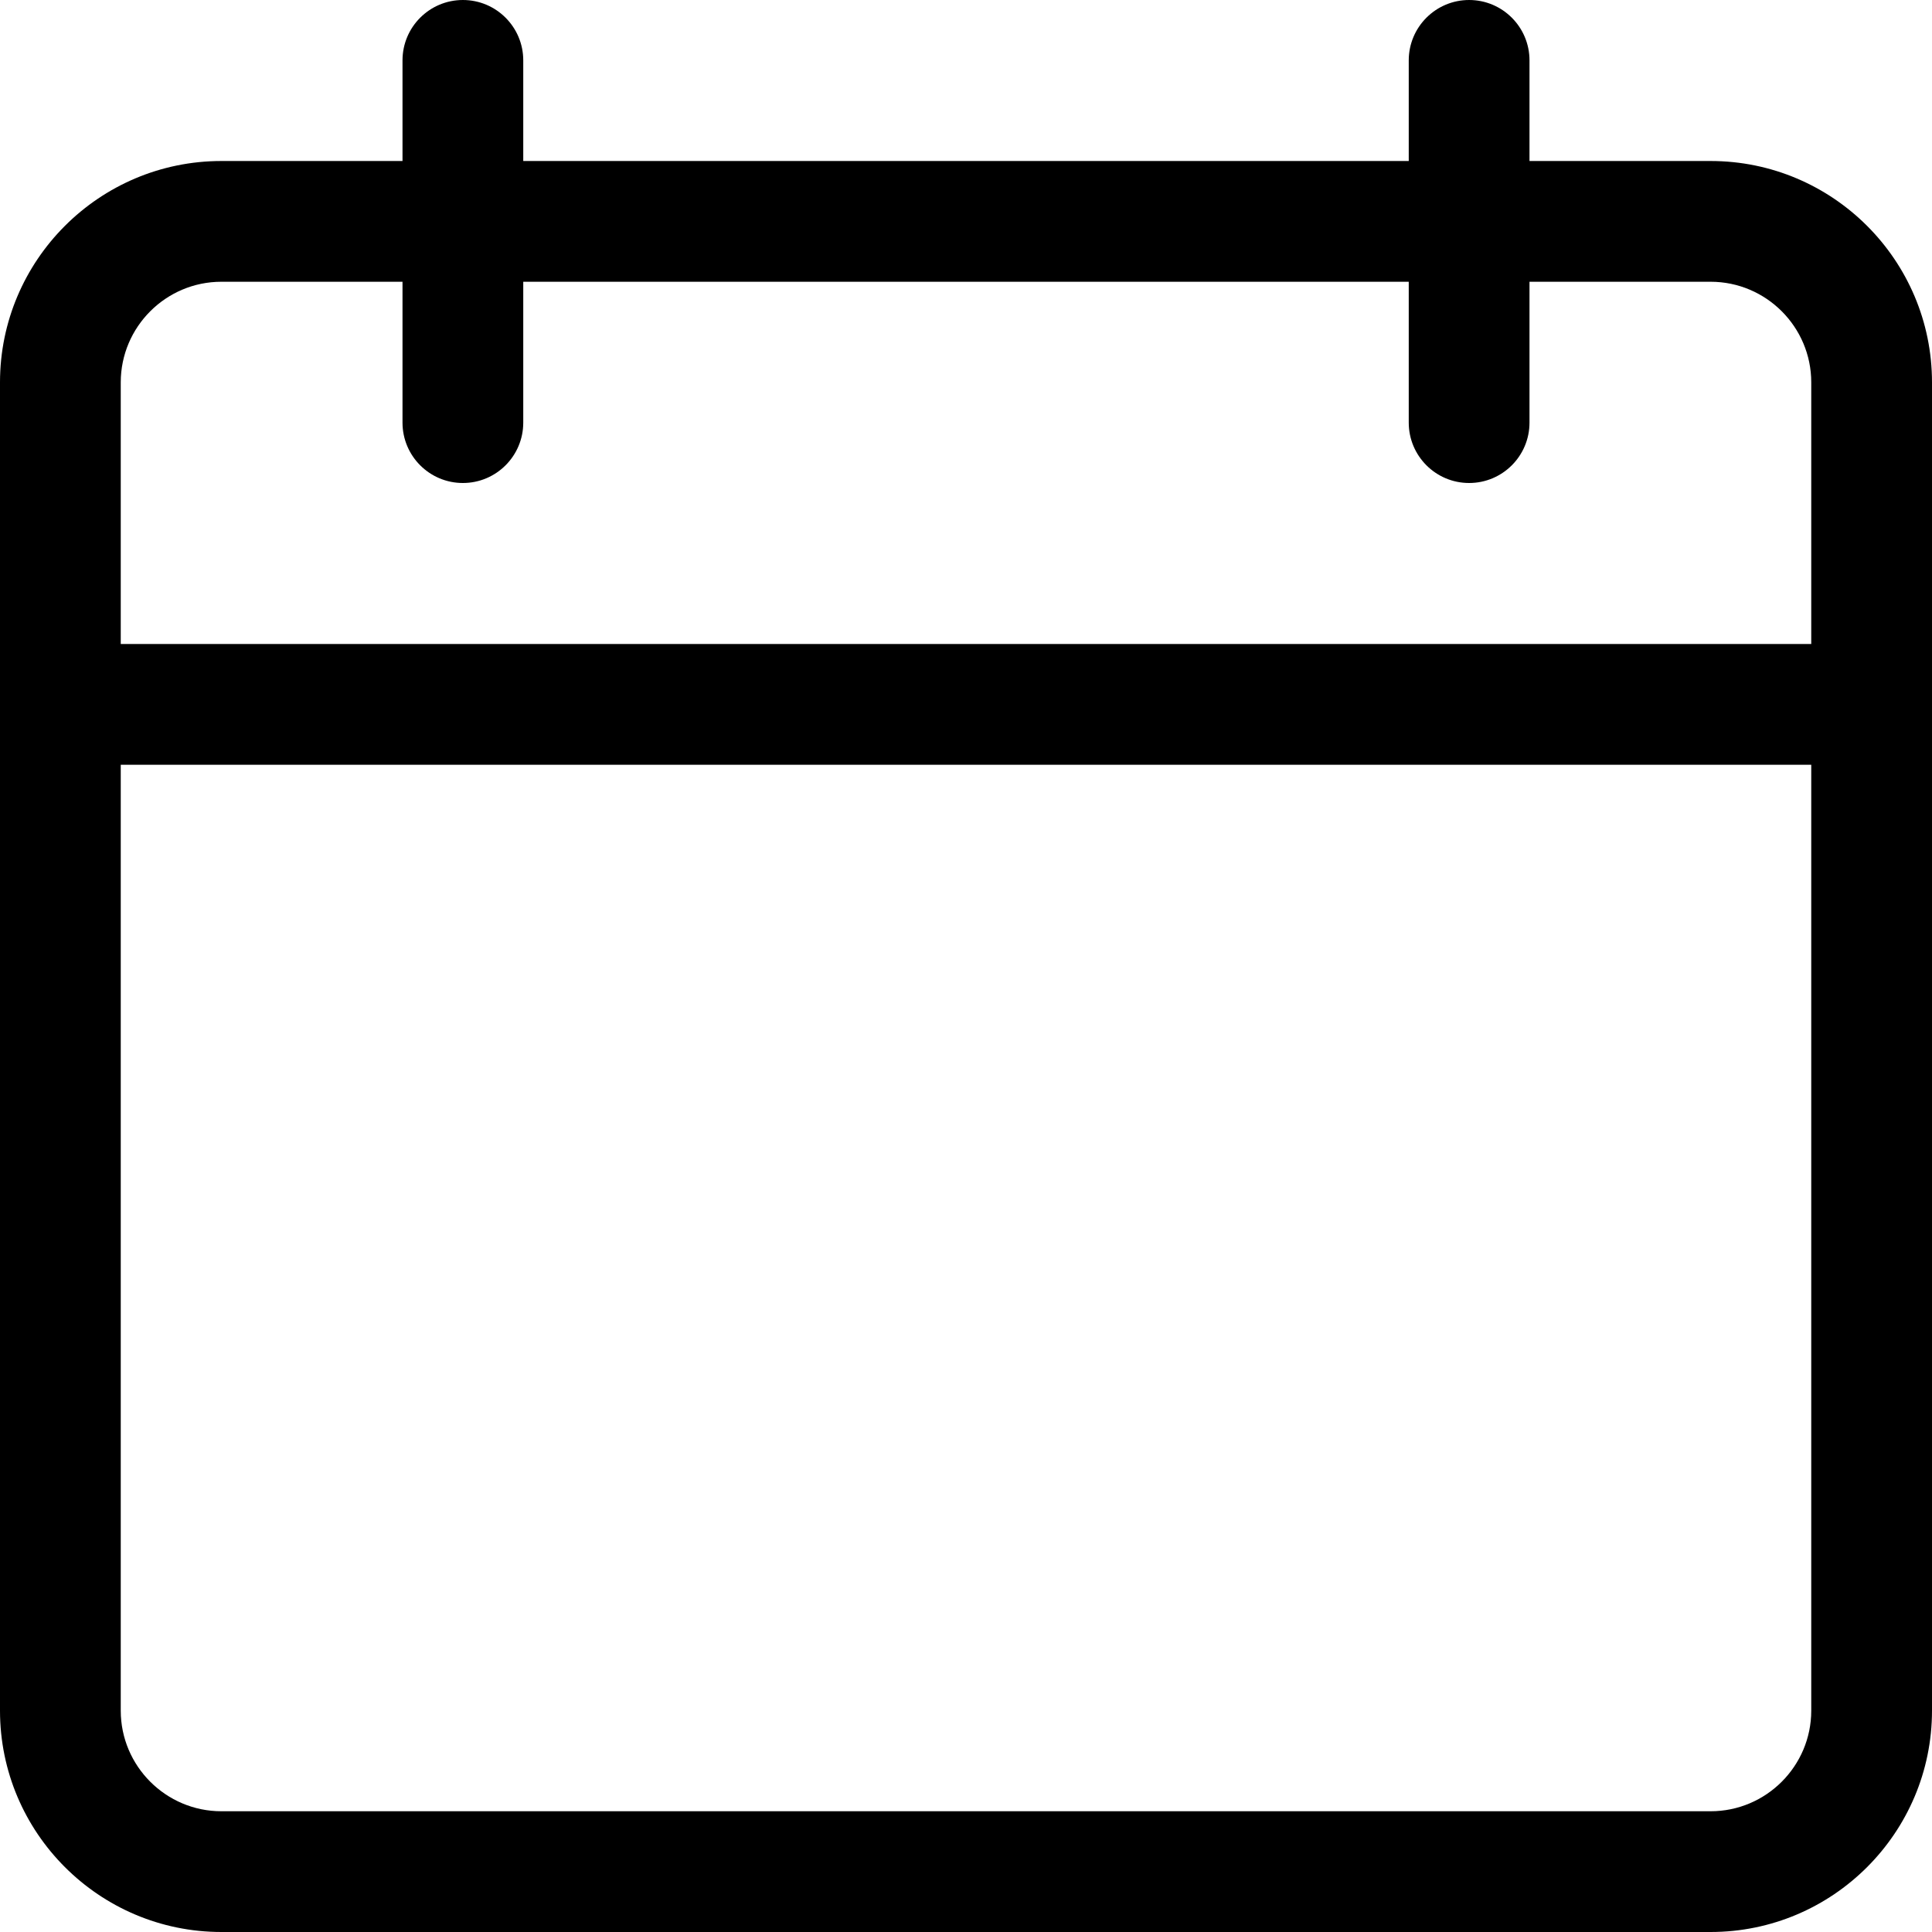 <svg height="512pt" viewBox="0 0 512 512" width="512pt" xmlns="http://www.w3.org/2000/svg"><path d="M453.332 512H58.668C26.305 512 0 485.695 0 453.332v-352c0-32.363 26.305-58.664 58.668-58.664h394.664c32.363 0 58.668 26.3 58.668 58.664v352C512 485.695 485.695 512 453.332 512zM58.668 74.668C43.968 74.668 32 86.633 32 101.332v352C32 468.032 43.969 480 58.668 480h394.664c14.7 0 26.668-11.969 26.668-26.668v-352c0-14.7-11.969-26.664-26.668-26.664zm0 0"/><path d="M496 202.668H16c-8.832 0-16-7.168-16-16s7.168-16 16-16h480c8.832 0 16 7.168 16 16s-7.168 16-16 16zM122.668 128c-8.832 0-16-7.168-16-16V16c0-8.832 7.168-16 16-16s16 7.168 16 16v96c0 8.832-7.168 16-16 16zm266.664 0c-8.832 0-16-7.168-16-16V16c0-8.832 7.168-16 16-16s16 7.168 16 16v96c0 8.832-7.168 16-16 16zm0 0"/></svg>